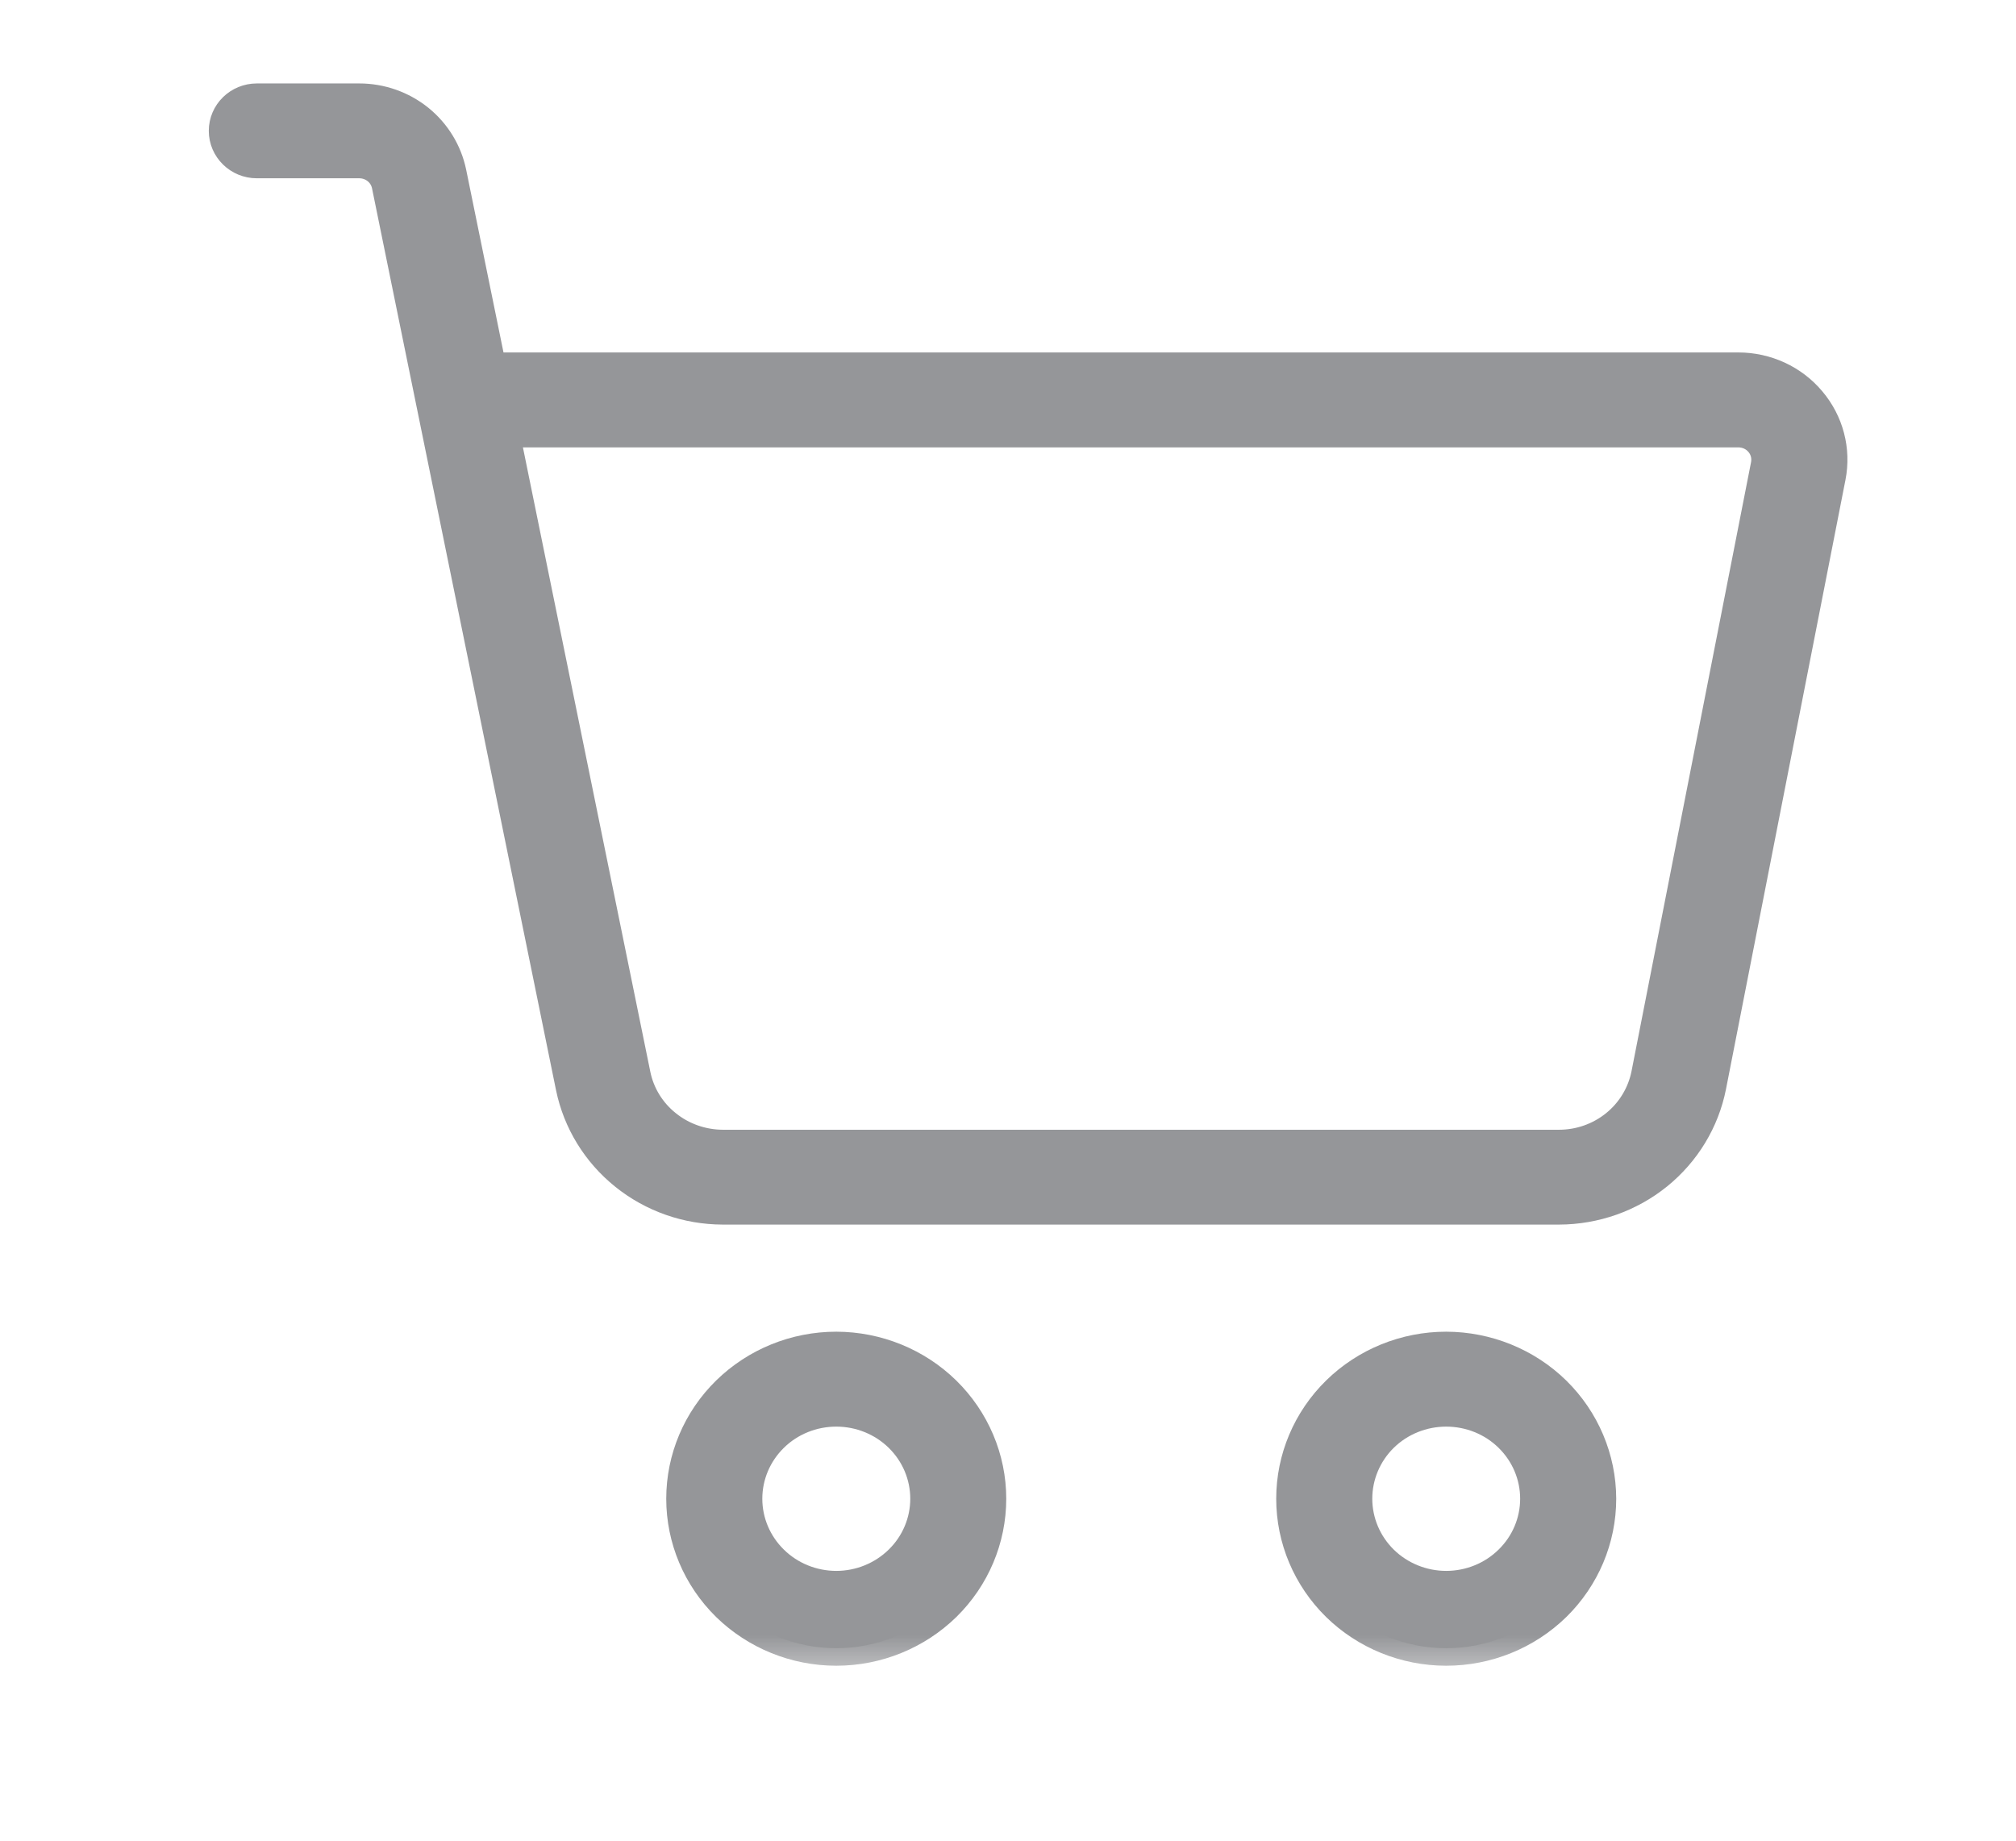 <svg width="23" height="21" viewBox="0 0 23 21" fill="none" xmlns="http://www.w3.org/2000/svg">
	<g clip-path="url(#clip0_1529_357925)">
		<mask id="path-1-outside-1_1529_357925" maskUnits="userSpaceOnUse" x="1.582" y="0.152" width="20" height="19" fill="black">
			<rect fill="white" x="1.582" y="0.152" width="20" height="19" />
			<path d="M20.637 4.593C20.439 4.357 20.144 4.221 19.832 4.221H5.581L5.122 1.974C5.074 1.743 4.946 1.534 4.76 1.384C4.573 1.234 4.34 1.152 4.099 1.152H2.93C2.738 1.152 2.582 1.304 2.582 1.493C2.582 1.681 2.738 1.834 2.93 1.834H4.099C4.265 1.834 4.407 1.948 4.44 2.107L6.54 12.4C6.62 12.786 6.833 13.133 7.144 13.383C7.454 13.633 7.843 13.77 8.245 13.771H17.787C18.191 13.77 18.582 13.632 18.894 13.38C19.206 13.127 19.418 12.777 19.495 12.388L20.858 5.437C20.917 5.137 20.836 4.828 20.637 4.593ZM20.174 5.309L18.81 12.259C18.764 12.492 18.637 12.703 18.451 12.854C18.264 13.006 18.029 13.089 17.787 13.089H8.246C8.005 13.088 7.771 13.006 7.585 12.856C7.398 12.707 7.27 12.498 7.223 12.266L5.721 4.904H19.832C19.936 4.904 20.035 4.949 20.101 5.028C20.167 5.106 20.193 5.209 20.174 5.309ZM9.541 15.393C9.079 15.393 8.637 15.573 8.31 15.893C7.984 16.213 7.801 16.646 7.801 17.099C7.801 17.551 7.984 17.985 8.31 18.305C8.637 18.624 9.079 18.804 9.541 18.804C10.002 18.804 10.444 18.624 10.771 18.305C11.097 17.985 11.28 17.551 11.28 17.099C11.28 16.647 11.096 16.213 10.77 15.893C10.444 15.574 10.002 15.394 9.541 15.393ZM9.541 18.122C9.264 18.122 8.998 18.014 8.803 17.822C8.607 17.63 8.497 17.37 8.497 17.099C8.497 16.827 8.607 16.567 8.803 16.375C8.998 16.183 9.264 16.076 9.541 16.076C9.817 16.076 10.083 16.183 10.279 16.375C10.475 16.567 10.585 16.827 10.585 17.099C10.585 17.37 10.475 17.631 10.279 17.822C10.083 18.014 9.817 18.122 9.541 18.122ZM16.499 15.393C16.038 15.393 15.595 15.573 15.269 15.893C14.943 16.213 14.76 16.646 14.76 17.099C14.76 17.551 14.943 17.985 15.269 18.305C15.595 18.624 16.038 18.804 16.499 18.804C16.961 18.804 17.403 18.624 17.73 18.305C18.056 17.985 18.239 17.551 18.239 17.099C18.238 16.647 18.055 16.213 17.729 15.893C17.403 15.574 16.96 15.394 16.499 15.393ZM16.499 18.122C16.223 18.122 15.957 18.014 15.761 17.822C15.566 17.63 15.456 17.37 15.456 17.099C15.456 16.827 15.566 16.567 15.761 16.375C15.957 16.183 16.223 16.076 16.499 16.076C16.776 16.076 17.042 16.183 17.237 16.375C17.433 16.567 17.543 16.827 17.543 17.099C17.543 17.37 17.433 17.631 17.237 17.822C17.042 18.014 16.776 18.122 16.499 18.122Z" />
		</mask>
		<path d="M20.637 4.593C20.439 4.357 20.144 4.221 19.832 4.221H5.581L5.122 1.974C5.074 1.743 4.946 1.534 4.76 1.384C4.573 1.234 4.34 1.152 4.099 1.152H2.93C2.738 1.152 2.582 1.304 2.582 1.493C2.582 1.681 2.738 1.834 2.93 1.834H4.099C4.265 1.834 4.407 1.948 4.44 2.107L6.54 12.4C6.62 12.786 6.833 13.133 7.144 13.383C7.454 13.633 7.843 13.77 8.245 13.771H17.787C18.191 13.77 18.582 13.632 18.894 13.38C19.206 13.127 19.418 12.777 19.495 12.388L20.858 5.437C20.917 5.137 20.836 4.828 20.637 4.593ZM20.174 5.309L18.81 12.259C18.764 12.492 18.637 12.703 18.451 12.854C18.264 13.006 18.029 13.089 17.787 13.089H8.246C8.005 13.088 7.771 13.006 7.585 12.856C7.398 12.707 7.27 12.498 7.223 12.266L5.721 4.904H19.832C19.936 4.904 20.035 4.949 20.101 5.028C20.167 5.106 20.193 5.209 20.174 5.309ZM9.541 15.393C9.079 15.393 8.637 15.573 8.31 15.893C7.984 16.213 7.801 16.646 7.801 17.099C7.801 17.551 7.984 17.985 8.31 18.305C8.637 18.624 9.079 18.804 9.541 18.804C10.002 18.804 10.444 18.624 10.771 18.305C11.097 17.985 11.28 17.551 11.28 17.099C11.28 16.647 11.096 16.213 10.77 15.893C10.444 15.574 10.002 15.394 9.541 15.393ZM9.541 18.122C9.264 18.122 8.998 18.014 8.803 17.822C8.607 17.63 8.497 17.37 8.497 17.099C8.497 16.827 8.607 16.567 8.803 16.375C8.998 16.183 9.264 16.076 9.541 16.076C9.817 16.076 10.083 16.183 10.279 16.375C10.475 16.567 10.585 16.827 10.585 17.099C10.585 17.37 10.475 17.631 10.279 17.822C10.083 18.014 9.817 18.122 9.541 18.122ZM16.499 15.393C16.038 15.393 15.595 15.573 15.269 15.893C14.943 16.213 14.76 16.646 14.76 17.099C14.76 17.551 14.943 17.985 15.269 18.305C15.595 18.624 16.038 18.804 16.499 18.804C16.961 18.804 17.403 18.624 17.73 18.305C18.056 17.985 18.239 17.551 18.239 17.099C18.238 16.647 18.055 16.213 17.729 15.893C17.403 15.574 16.96 15.394 16.499 15.393ZM16.499 18.122C16.223 18.122 15.957 18.014 15.761 17.822C15.566 17.63 15.456 17.37 15.456 17.099C15.456 16.827 15.566 16.567 15.761 16.375C15.957 16.183 16.223 16.076 16.499 16.076C16.776 16.076 17.042 16.183 17.237 16.375C17.433 16.567 17.543 16.827 17.543 17.099C17.543 17.37 17.433 17.631 17.237 17.822C17.042 18.014 16.776 18.122 16.499 18.122Z" fill="#959699" />
		<path d="M20.637 4.593C20.439 4.357 20.144 4.221 19.832 4.221H5.581L5.122 1.974C5.074 1.743 4.946 1.534 4.76 1.384C4.573 1.234 4.34 1.152 4.099 1.152H2.93C2.738 1.152 2.582 1.304 2.582 1.493C2.582 1.681 2.738 1.834 2.93 1.834H4.099C4.265 1.834 4.407 1.948 4.44 2.107L6.54 12.4C6.62 12.786 6.833 13.133 7.144 13.383C7.454 13.633 7.843 13.77 8.245 13.771H17.787C18.191 13.77 18.582 13.632 18.894 13.38C19.206 13.127 19.418 12.777 19.495 12.388L20.858 5.437C20.917 5.137 20.836 4.828 20.637 4.593ZM20.174 5.309L18.81 12.259C18.764 12.492 18.637 12.703 18.451 12.854C18.264 13.006 18.029 13.089 17.787 13.089H8.246C8.005 13.088 7.771 13.006 7.585 12.856C7.398 12.707 7.27 12.498 7.223 12.266L5.721 4.904H19.832C19.936 4.904 20.035 4.949 20.101 5.028C20.167 5.106 20.193 5.209 20.174 5.309ZM9.541 15.393C9.079 15.393 8.637 15.573 8.31 15.893C7.984 16.213 7.801 16.646 7.801 17.099C7.801 17.551 7.984 17.985 8.31 18.305C8.637 18.624 9.079 18.804 9.541 18.804C10.002 18.804 10.444 18.624 10.771 18.305C11.097 17.985 11.28 17.551 11.28 17.099C11.28 16.647 11.096 16.213 10.77 15.893C10.444 15.574 10.002 15.394 9.541 15.393ZM9.541 18.122C9.264 18.122 8.998 18.014 8.803 17.822C8.607 17.63 8.497 17.37 8.497 17.099C8.497 16.827 8.607 16.567 8.803 16.375C8.998 16.183 9.264 16.076 9.541 16.076C9.817 16.076 10.083 16.183 10.279 16.375C10.475 16.567 10.585 16.827 10.585 17.099C10.585 17.37 10.475 17.631 10.279 17.822C10.083 18.014 9.817 18.122 9.541 18.122ZM16.499 15.393C16.038 15.393 15.595 15.573 15.269 15.893C14.943 16.213 14.76 16.646 14.76 17.099C14.76 17.551 14.943 17.985 15.269 18.305C15.595 18.624 16.038 18.804 16.499 18.804C16.961 18.804 17.403 18.624 17.73 18.305C18.056 17.985 18.239 17.551 18.239 17.099C18.238 16.647 18.055 16.213 17.729 15.893C17.403 15.574 16.96 15.394 16.499 15.393ZM16.499 18.122C16.223 18.122 15.957 18.014 15.761 17.822C15.566 17.63 15.456 17.37 15.456 17.099C15.456 16.827 15.566 16.567 15.761 16.375C15.957 16.183 16.223 16.076 16.499 16.076C16.776 16.076 17.042 16.183 17.237 16.375C17.433 16.567 17.543 16.827 17.543 17.099C17.543 17.37 17.433 17.631 17.237 17.822C17.042 18.014 16.776 18.122 16.499 18.122Z" stroke="#959699" stroke-width="0.4" mask="url(#path-1-outside-1_1529_357925)" />
	</g>
	<defs>
		<clipPath id="clip0_1529_357925">
			<rect width="21.622" height="19.411" fill="white" transform="translate(0.918 0.706)" />
		</clipPath>
	</defs>
</svg>